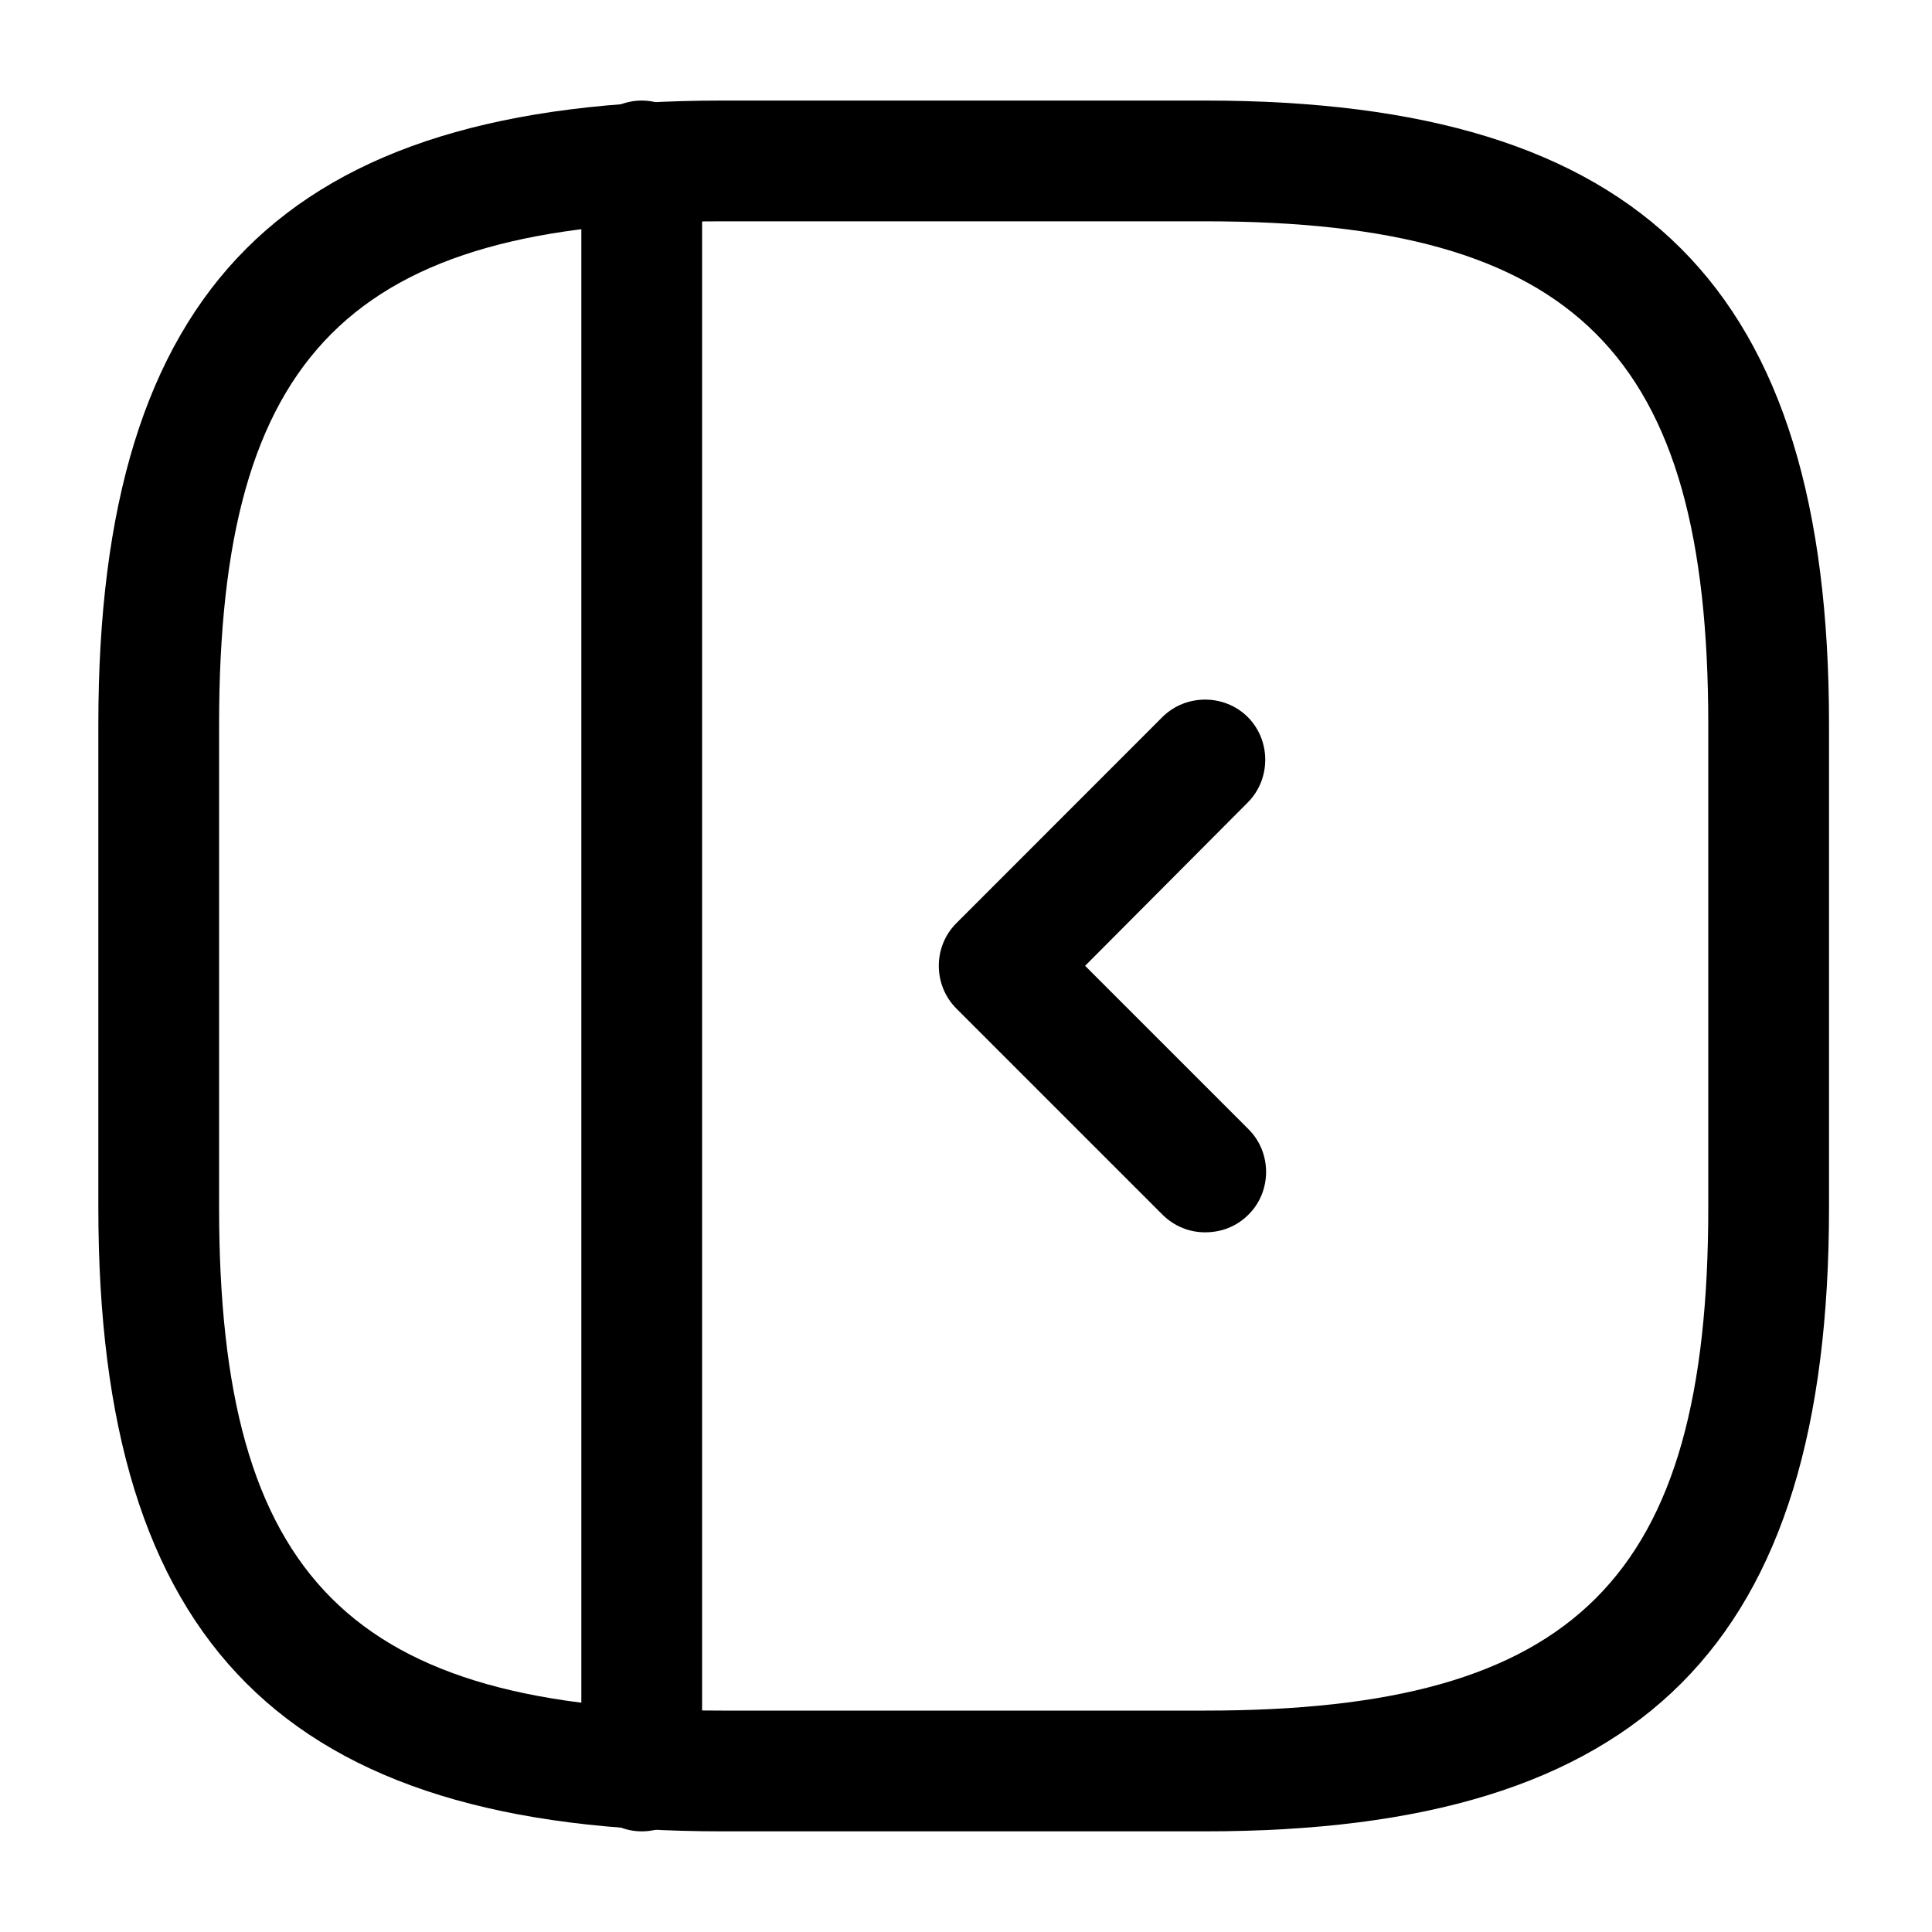 <svg width="20" height="20" viewBox="0 0 20 20" fill="none" xmlns="http://www.w3.org/2000/svg">
<path d="M12.476 18.958H7.476C2.951 18.958 1.018 17.024 1.018 12.499V7.499C1.018 2.974 2.951 1.041 7.476 1.041H12.476C17.001 1.041 18.934 2.974 18.934 7.499V12.499C18.934 17.024 17.009 18.958 12.476 18.958ZM7.476 2.291C3.634 2.291 2.268 3.658 2.268 7.499V12.499C2.268 16.341 3.634 17.708 7.476 17.708H12.476C16.318 17.708 17.684 16.341 17.684 12.499V7.499C17.684 3.658 16.318 2.291 12.476 2.291H7.476Z" fill="currentColor"/>
<path d="M6.643 18.958C6.301 18.958 6.018 18.674 6.018 18.333V1.666C6.018 1.324 6.301 1.041 6.643 1.041C6.984 1.041 7.268 1.324 7.268 1.666V18.333C7.268 18.674 6.993 18.958 6.643 18.958Z" fill="currentColor"/>
<path d="M12.475 12.757C12.317 12.757 12.158 12.698 12.033 12.573L9.9 10.44C9.658 10.198 9.658 9.798 9.9 9.557L12.033 7.423C12.275 7.182 12.675 7.182 12.917 7.423C13.158 7.665 13.158 8.065 12.917 8.307L11.233 9.998L12.925 11.69C13.167 11.932 13.167 12.332 12.925 12.573C12.8 12.698 12.642 12.757 12.475 12.757Z" fill="currentColor"/>
</svg>
